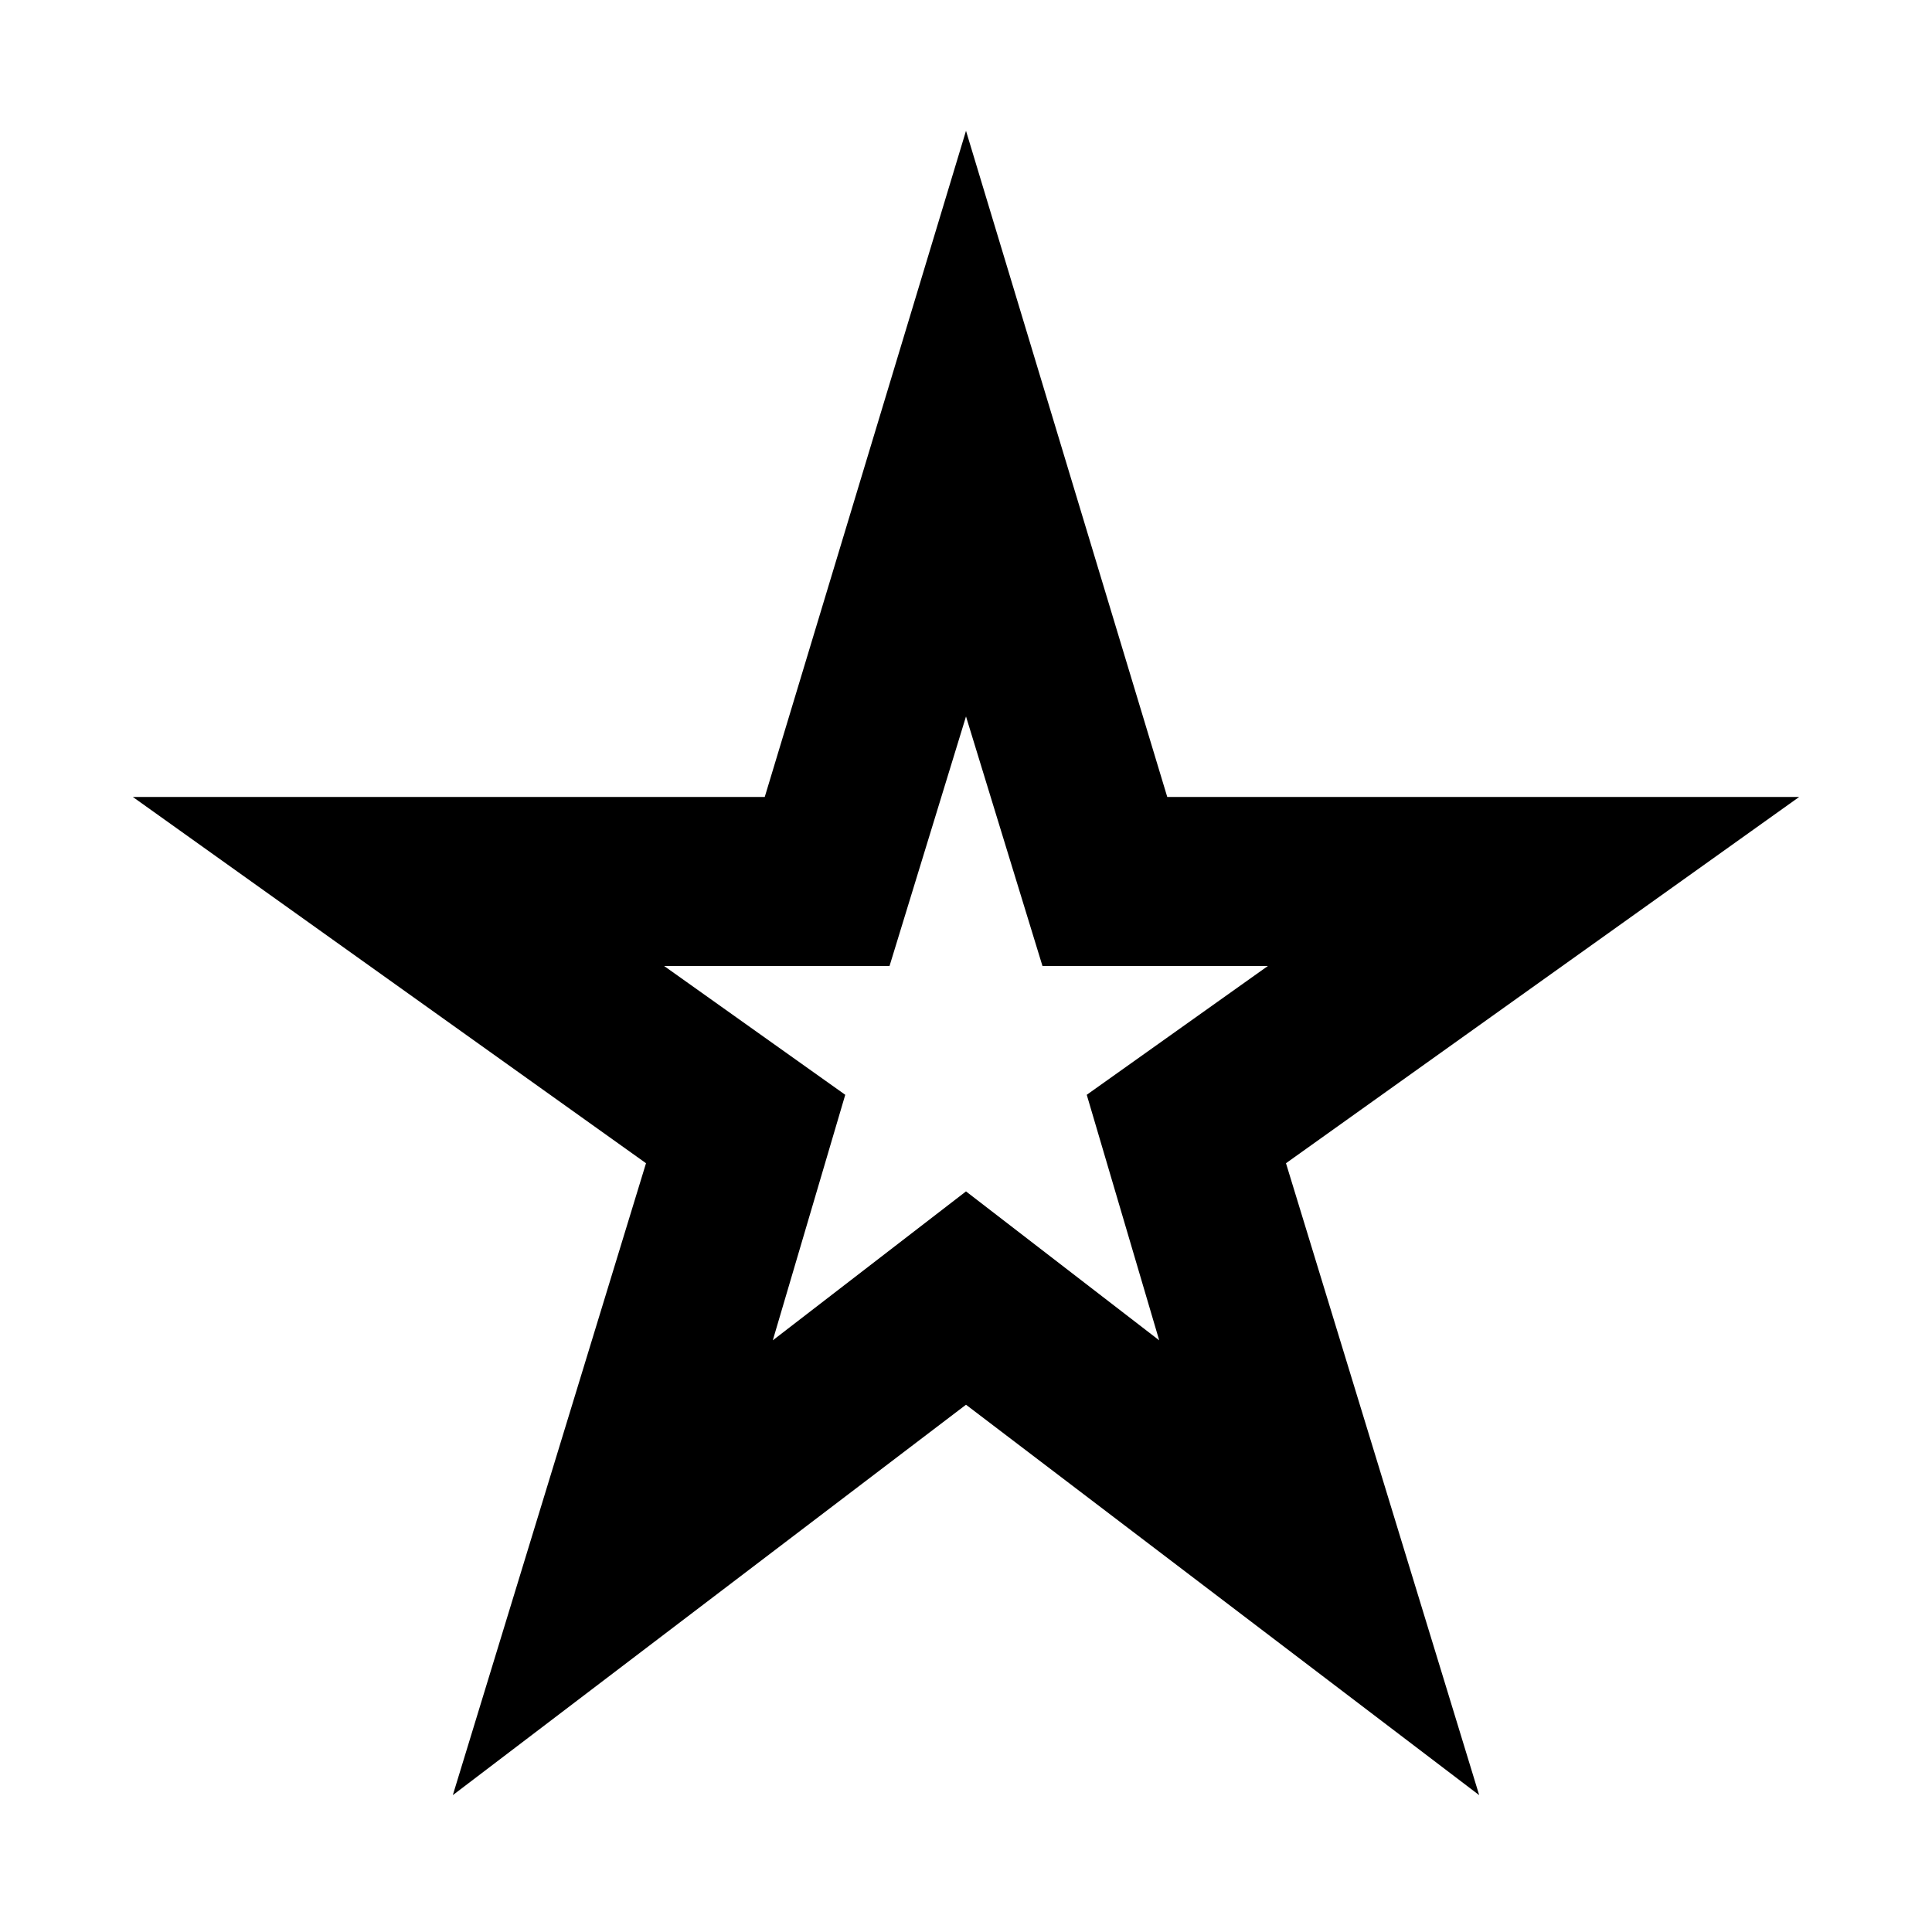 <svg xmlns="http://www.w3.org/2000/svg" height="24" width="24"><path d="M9.6 16.65 12 14.8l2.4 1.85-.9-3.05 2.25-1.6h-2.8L12 8.9l-.95 3.1h-2.8l2.25 1.6ZM5.625 22.3l2.4-7.85L1.65 9.9H9.5L12 1.625 14.5 9.9h7.85l-6.375 4.55 2.4 7.85L12 17.45ZM12 12.775Z"/></svg>